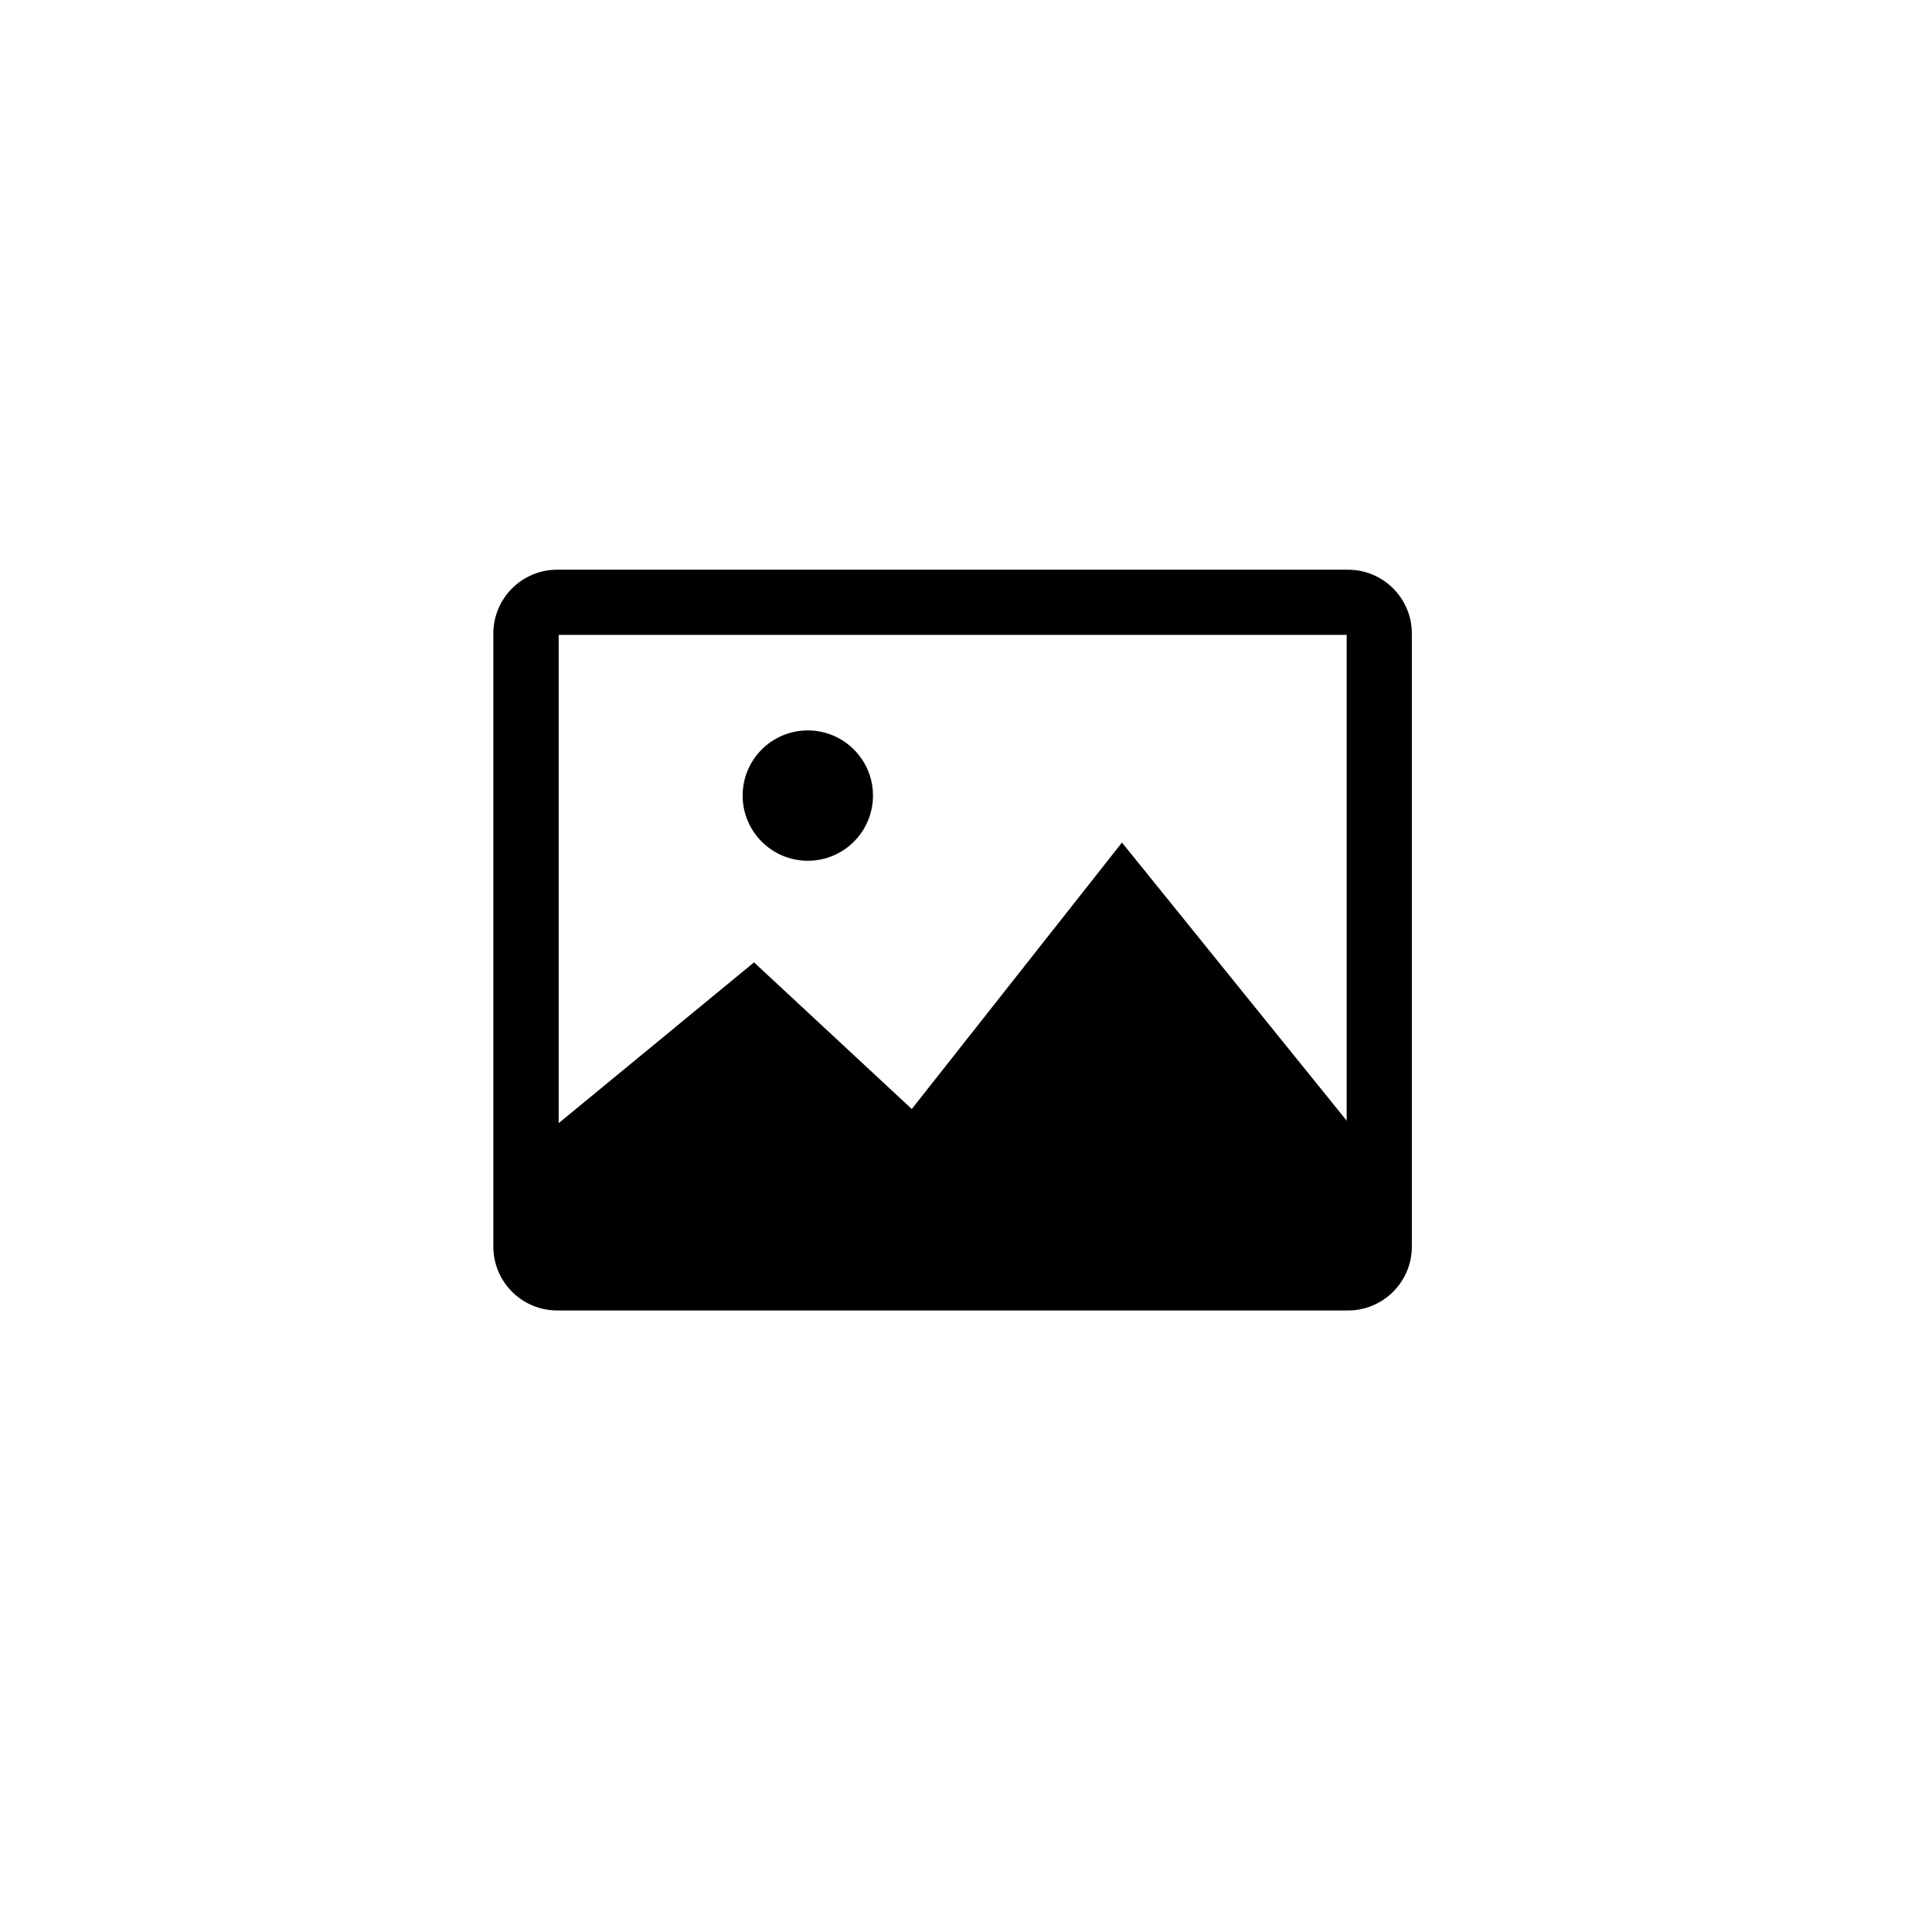 <svg xmlns="http://www.w3.org/2000/svg" xmlns:xlink="http://www.w3.org/1999/xlink" width="30" height="30" viewBox="0 0 100 100"><g><g transform="translate(50 50) scale(0.69 0.69) rotate(0) translate(-50 -50)" style="fill:#000000"><svg fill="#000000" xmlns="http://www.w3.org/2000/svg" data-name="Layer 1" viewBox="0 0 1024 1024" x="0px" y="0px"><title>icon-01</title><path fill="#000000" d="M804.409 257.65v468.764H199.111v-468.764h605.298m1.024-50.062H197.973c-27.079 0-49.038 21.959-49.038 49.038v470.926c0 27.079 21.959 49.038 49.038 49.038h607.46c27.079 0 49.038-21.959 49.038-49.038V256.626c0-27.079-21.959-49.038-49.038-49.038z"></path><path fill="#000000" d="M390.485 331.036c-27.648 0-50.062 22.414-50.062 50.062s22.414 50.062 50.062 50.062 50.062-22.414 50.062-50.062-22.414-50.062-50.062-50.062zM185.23 644.153l163.954-134.94 121.173 112.64 161.451-204.686L820.338 650.524v79.189H185.23z"></path></svg></g></g></svg>
